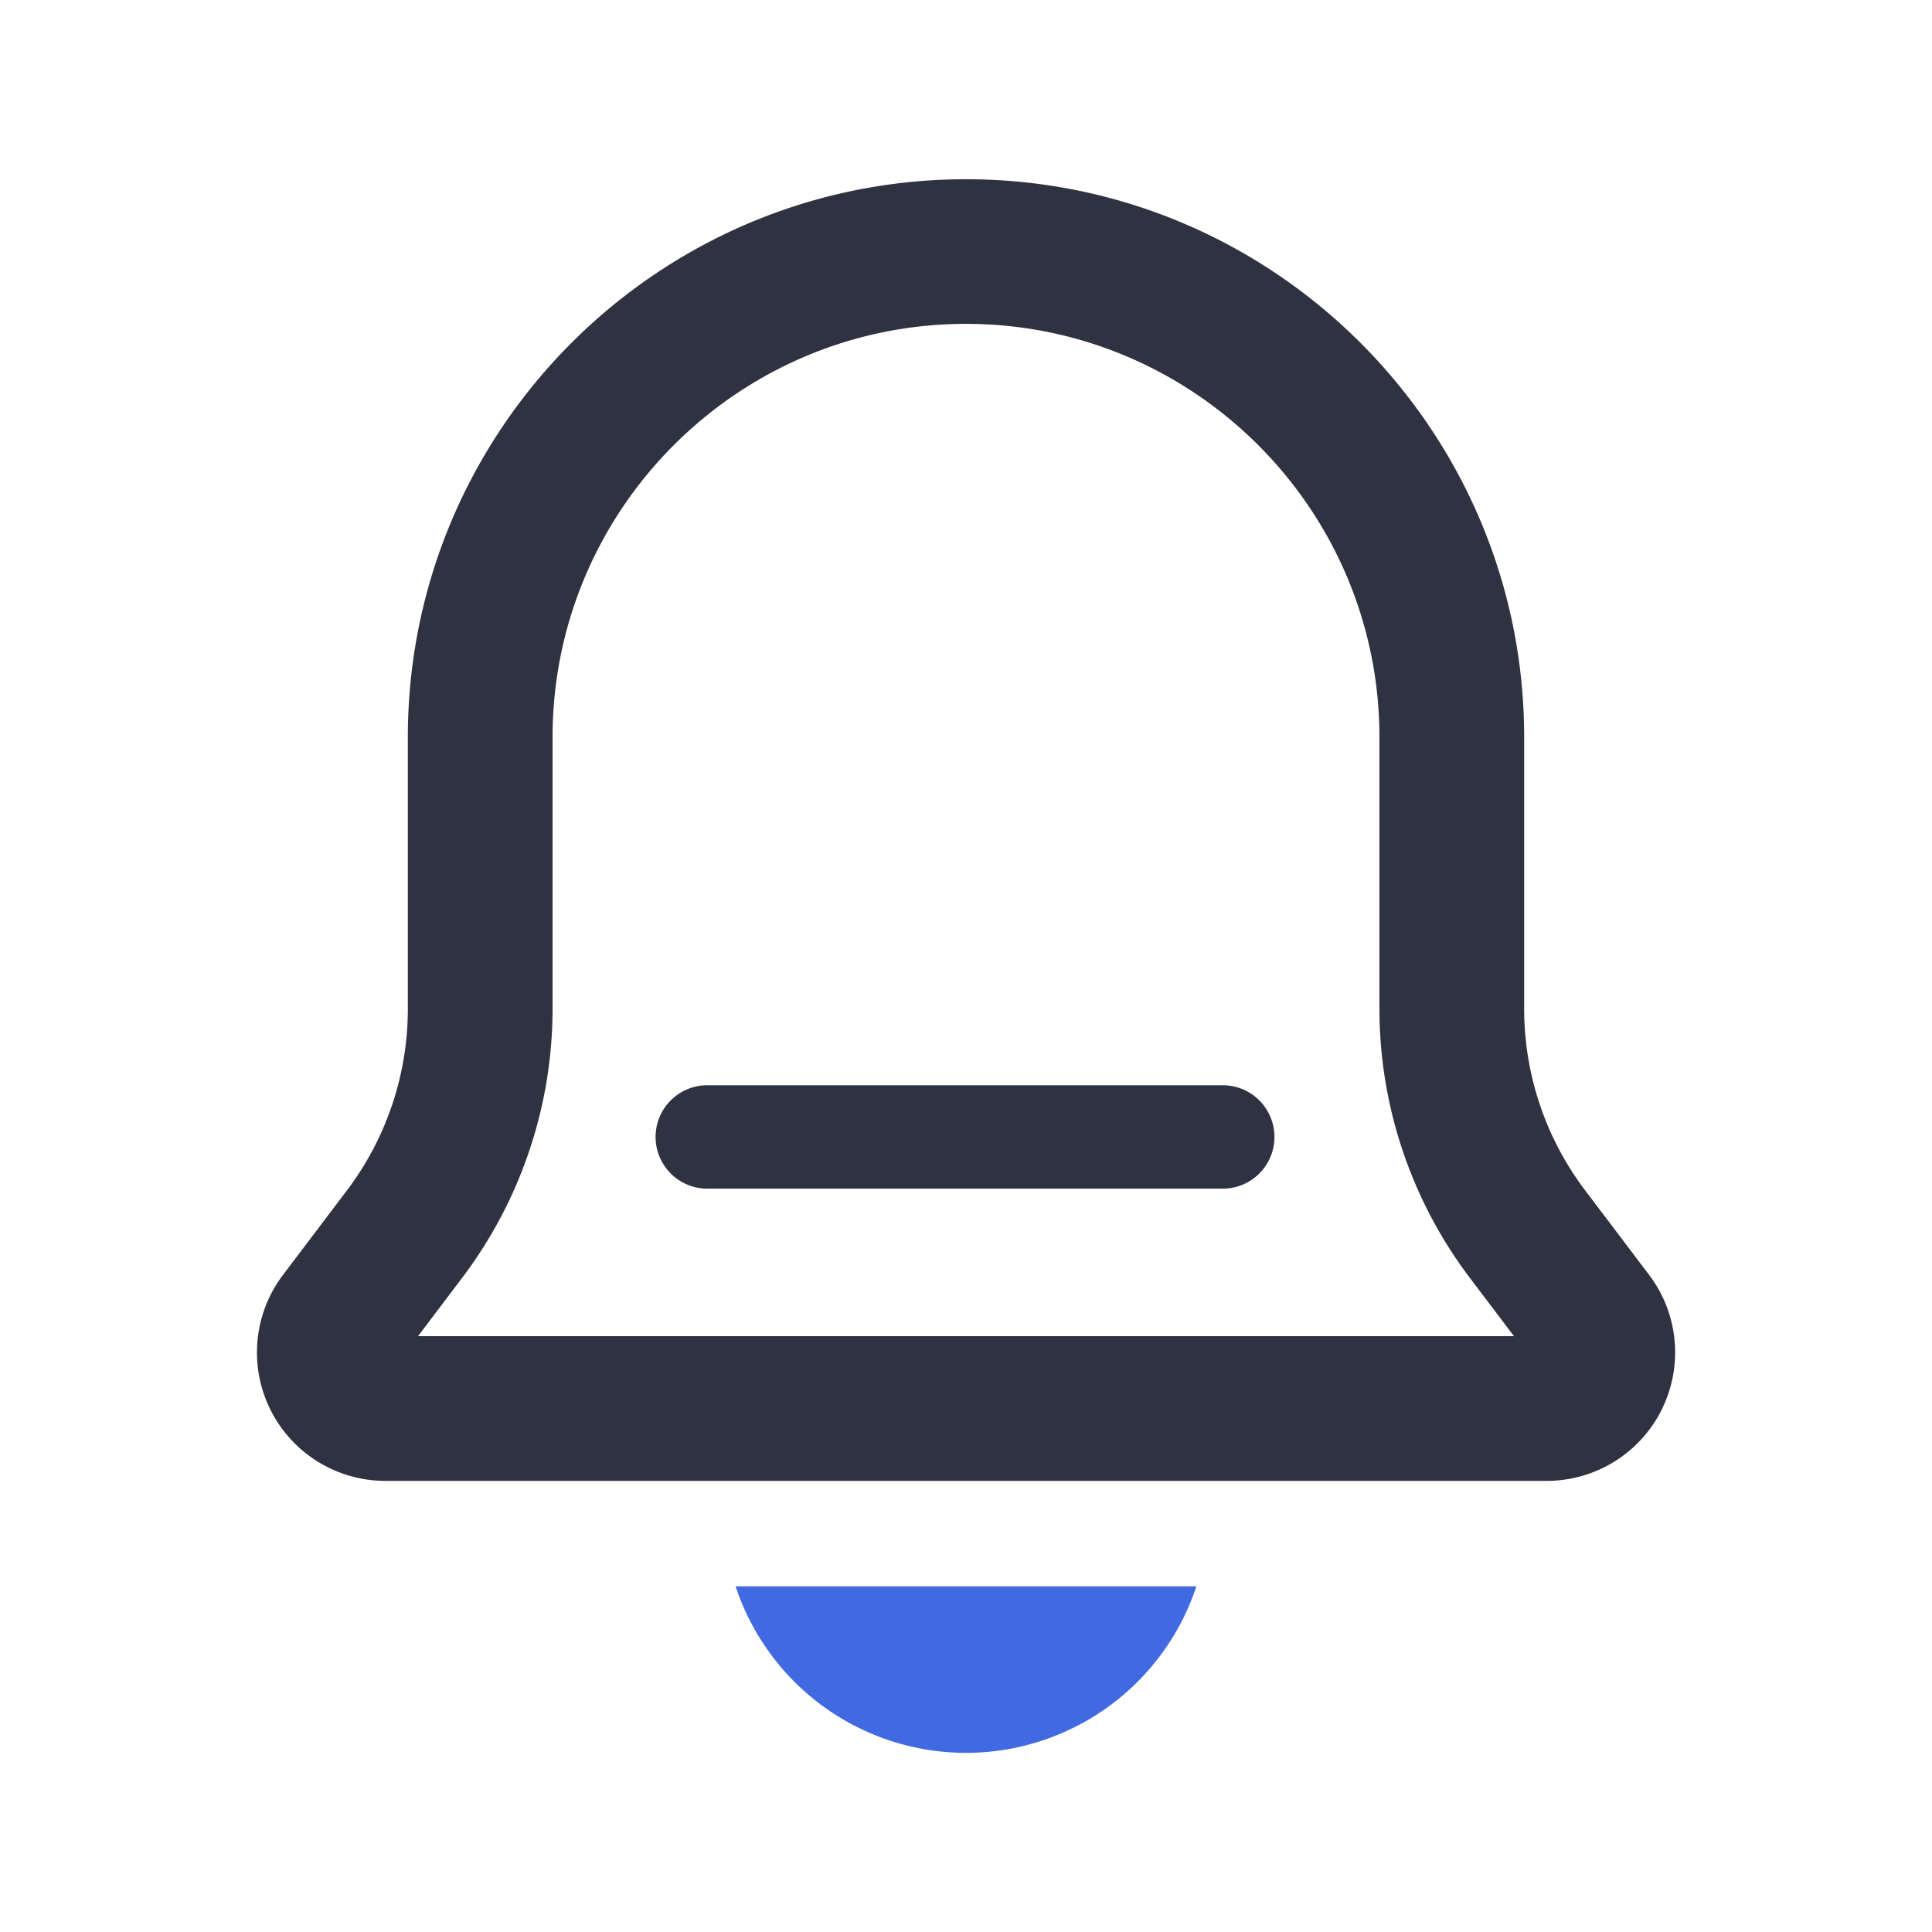 <?xml version="1.0" standalone="no"?><!DOCTYPE svg PUBLIC "-//W3C//DTD SVG 1.1//EN" "http://www.w3.org/Graphics/SVG/1.1/DTD/svg11.dtd"><svg class="icon" width="48px" height="48.00px" viewBox="0 0 1024 1024" version="1.1" xmlns="http://www.w3.org/2000/svg"><path d="M819.76 784.9H204.24A68.08 68.08 0 0 1 150 675.72l34.11-45.08A159.38 159.38 0 0 0 216.16 535V390.78C216.16 227.66 348.87 95 512 95s295.84 132.66 295.84 295.78V535a159.38 159.38 0 0 0 32.1 95.62l34.11 45.08a68.09 68.09 0 0 1-54.29 109.2z m-6.87-62.9z m-591.32-13.81h580.86l-23.66-31.26A236.56 236.56 0 0 1 731.13 535V390.78c0-120.82-98.3-219.12-219.13-219.12S292.87 270 292.87 390.78V535a236.56 236.56 0 0 1-47.64 141.91z" fill="#2F3240" /><path d="M648.61 630H375.4a27.4 27.4 0 1 1 0-54.79h273.21a27.4 27.4 0 0 1 0 54.79z" fill="#2F3240" /><path d="M389.87 840.76a128.62 128.62 0 0 0 244.26 0z" fill="#4169E1" /></svg>